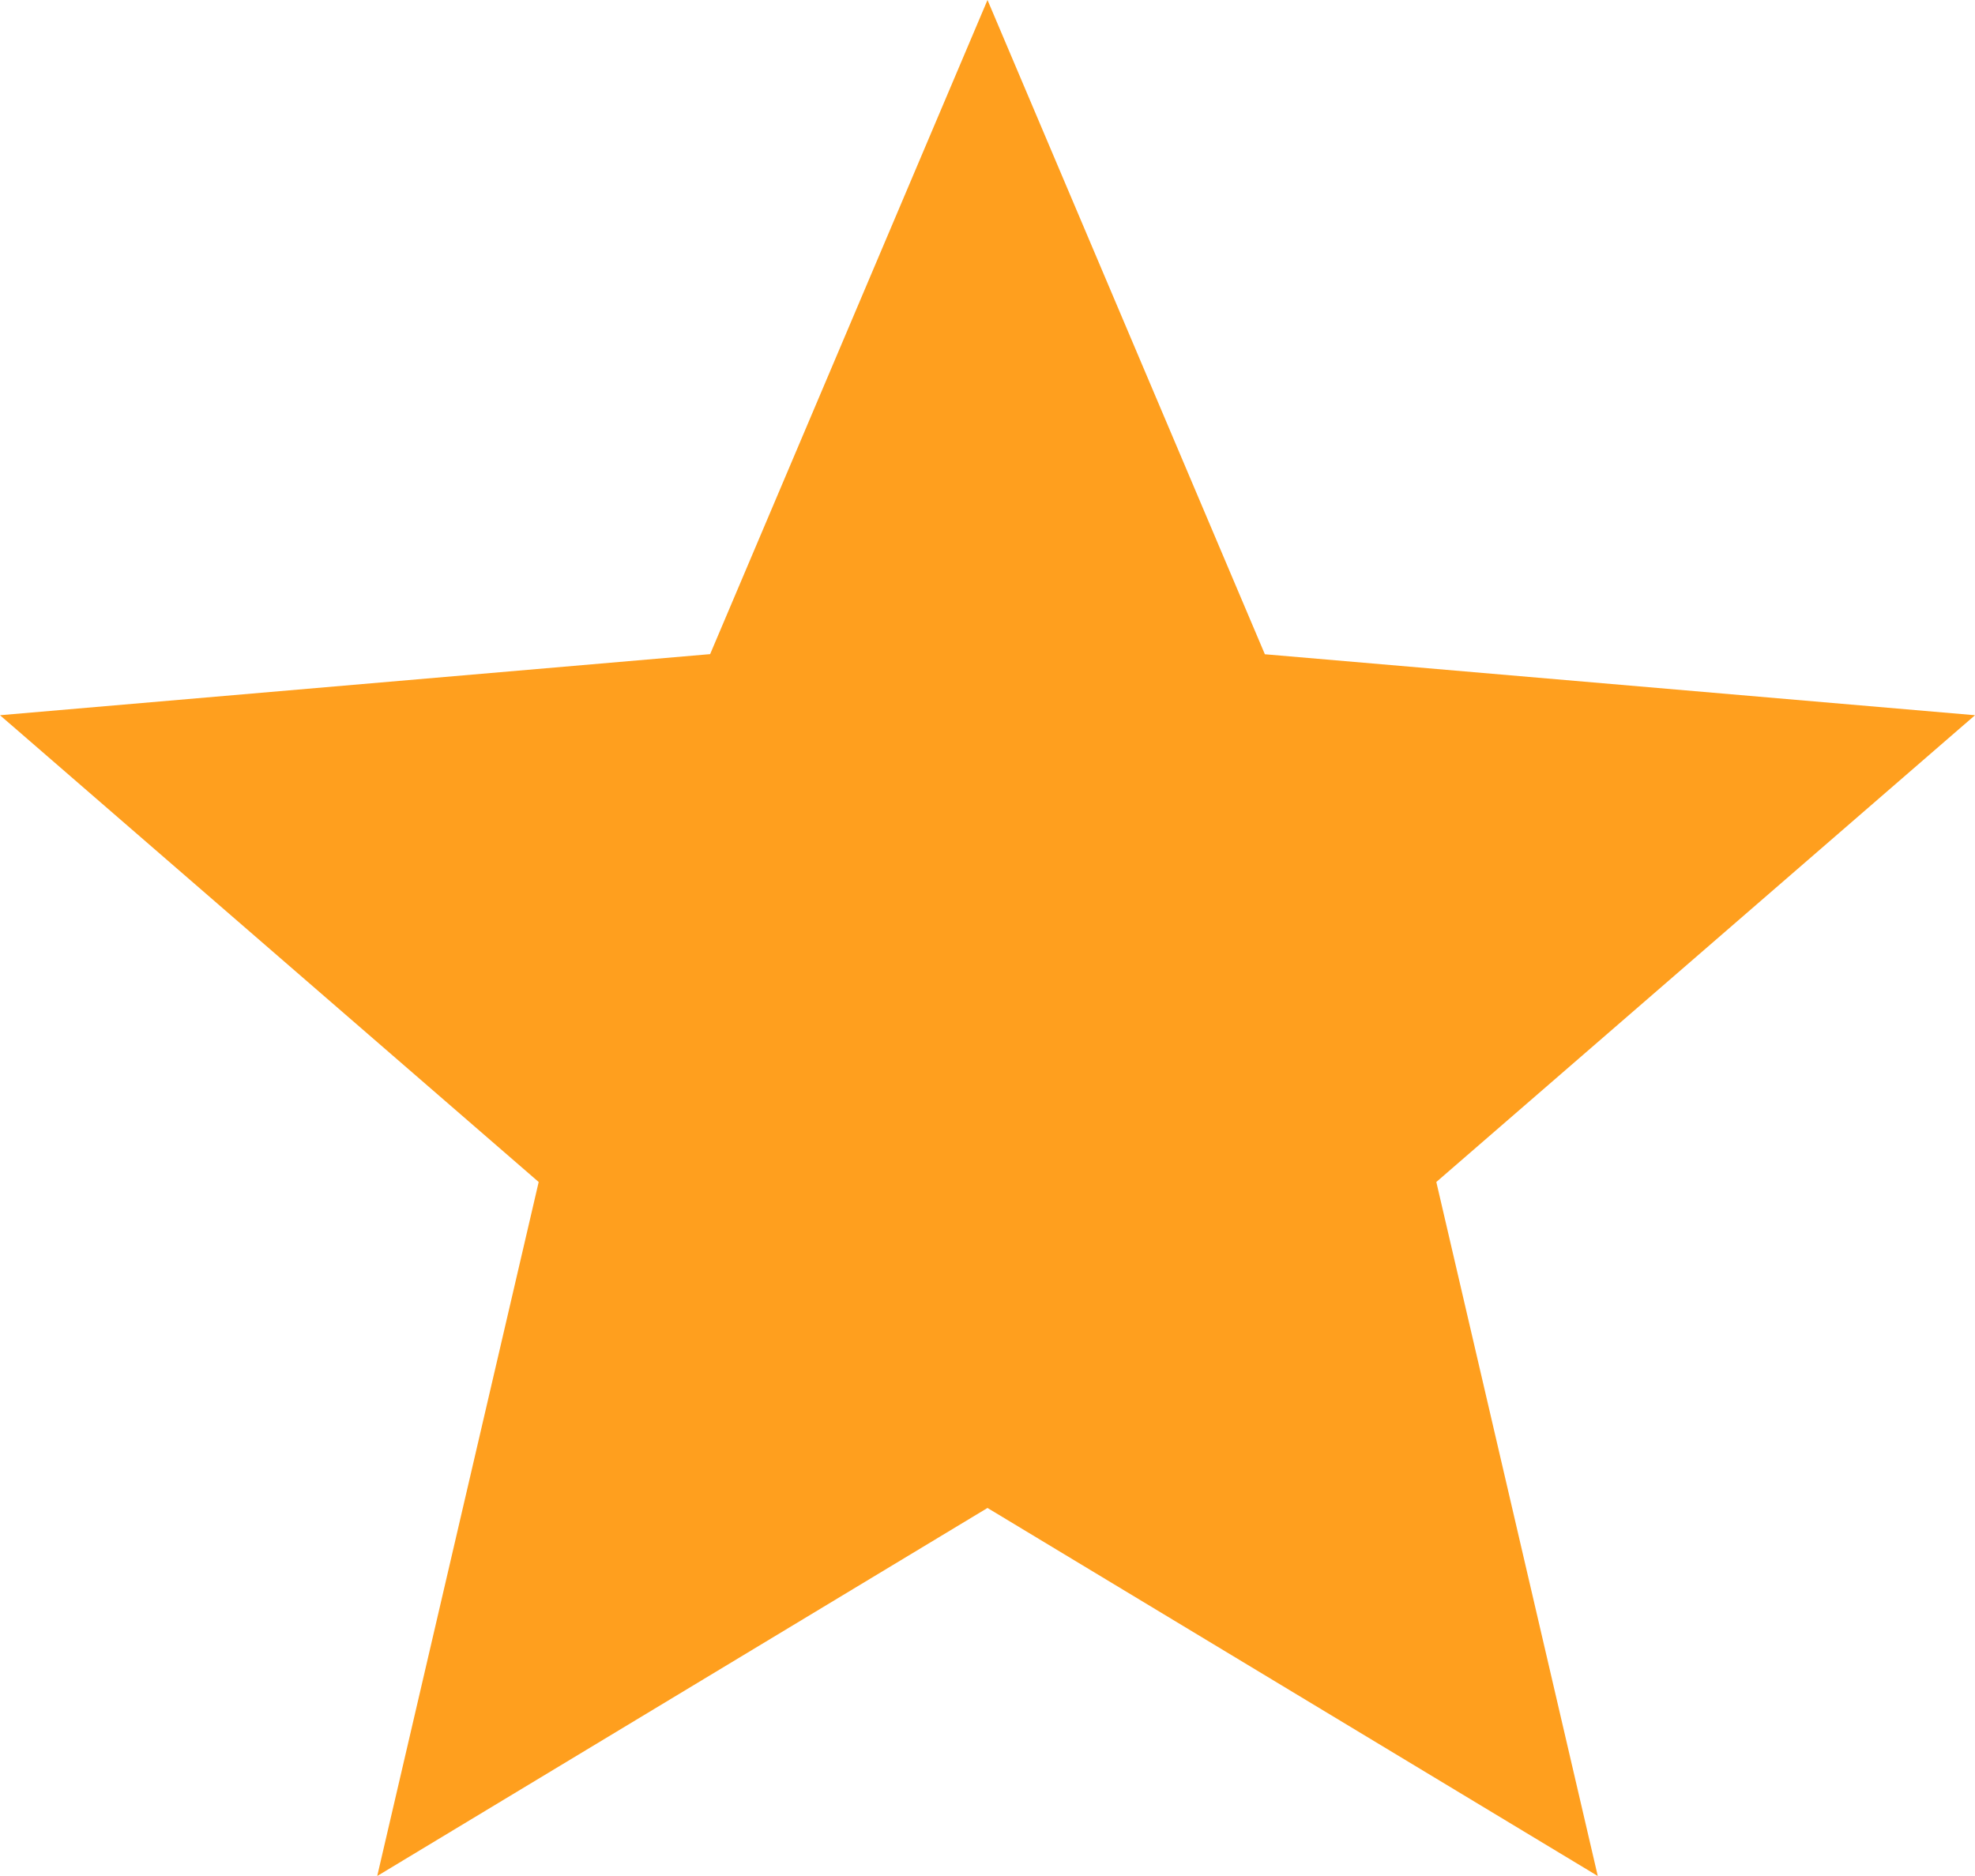 <svg xmlns="http://www.w3.org/2000/svg" width="16" height="15.199" viewBox="0 0 16 15.199"><g transform="translate(0 -12.75)"><g transform="translate(0 12.75)"><path d="M8,24.968l4.944,2.982-1.308-5.623L16,18.545l-5.753-.494L8,12.75l-2.247,5.3L0,18.545l4.364,3.782L3.056,27.95Z" transform="translate(0 -12.75)" fill="#ff9f1e"/></g></g></svg>